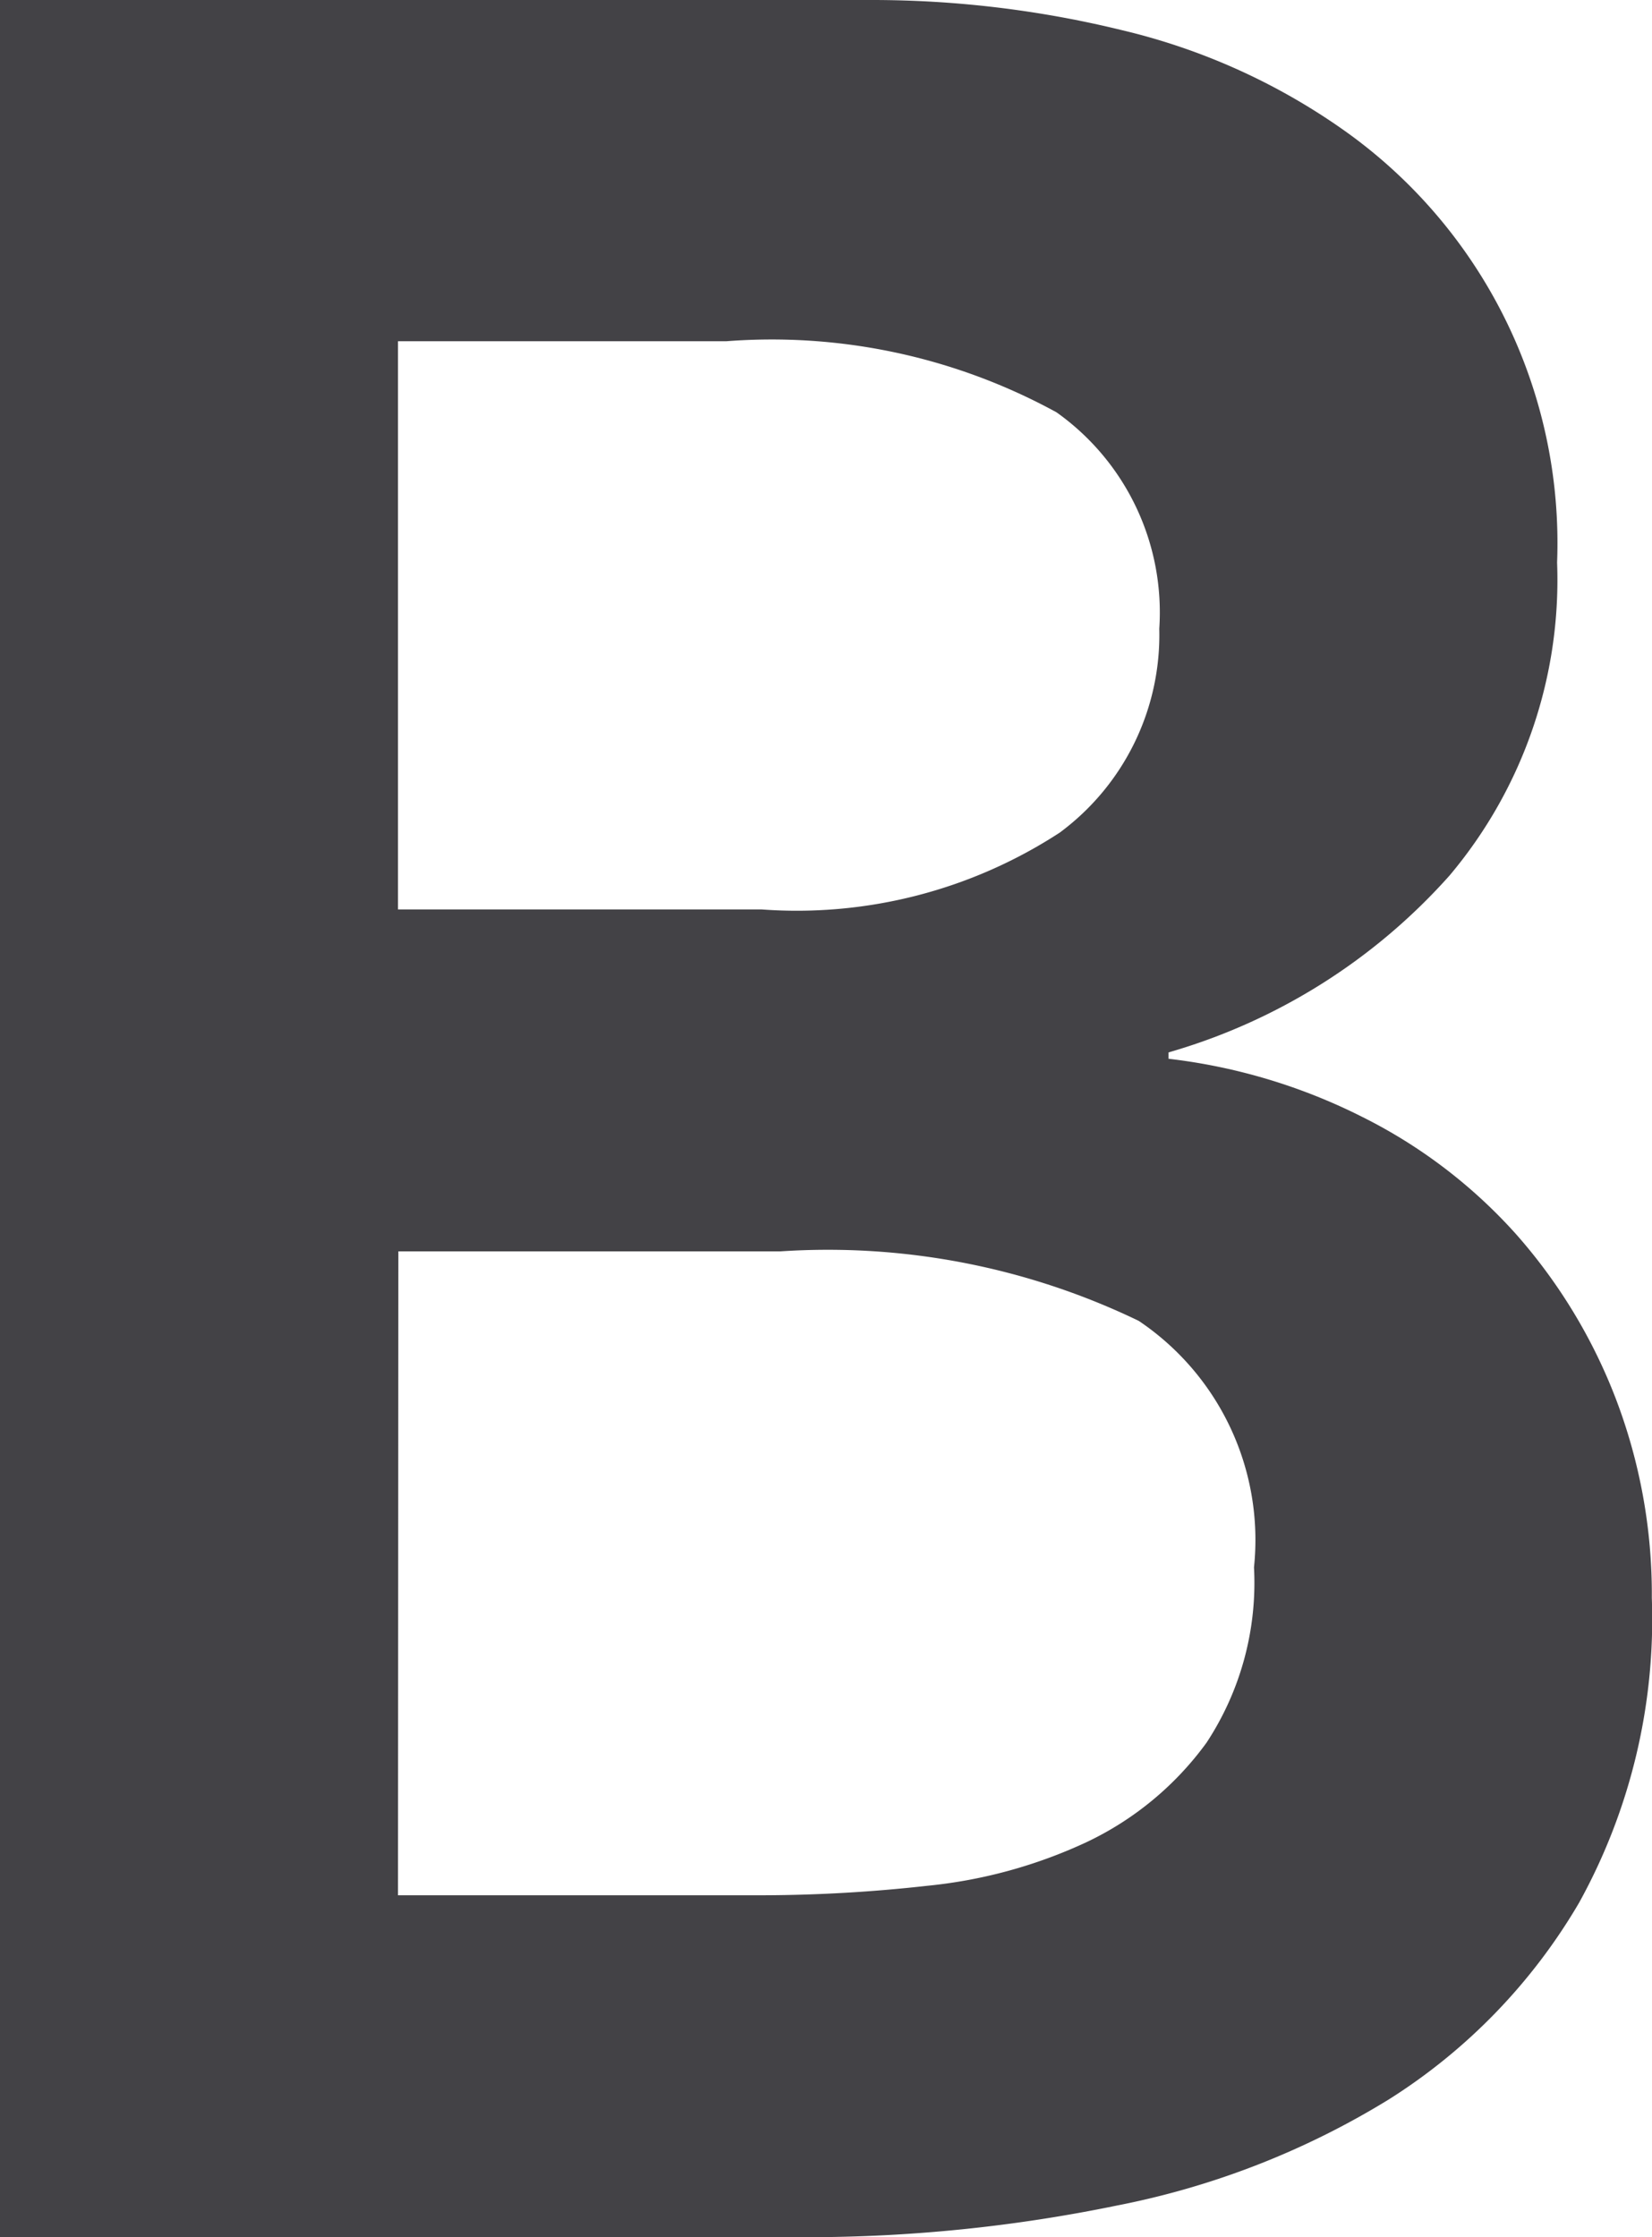 <svg xmlns="http://www.w3.org/2000/svg" width="9.086" height="12.3" viewBox="0 0 9.086 12.3">
  <path id="Path_1034" data-name="Path 1034" d="M1.264,4.672H6.059a5.779,5.779,0,0,1,1.372.165,3.518,3.518,0,0,1,1.207.539,2.78,2.78,0,0,1,1.19,2.389,2.522,2.522,0,0,1-.591,1.72,3.285,3.285,0,0,1-1.546.973v.035a3.18,3.18,0,0,1,1.068.321,2.831,2.831,0,0,1,.843.643,2.97,2.97,0,0,1,.547.9,3.01,3.01,0,0,1,.2,1.1,3.222,3.222,0,0,1-.4,1.676A3.171,3.171,0,0,1,8.9,16.216a4.5,4.5,0,0,1-1.494.582,8.451,8.451,0,0,1-1.711.174H1.264Zm2.189,5h2A2.648,2.648,0,0,0,7.092,9.25,1.351,1.351,0,0,0,7.64,8.129a1.349,1.349,0,0,0-.565-1.19A3.261,3.261,0,0,0,5.26,6.548H3.453Zm0,5.42H5.468a8.277,8.277,0,0,0,.895-.052A2.7,2.7,0,0,0,7.24,14.8a1.731,1.731,0,0,0,.66-.547,1.6,1.6,0,0,0,.261-.964,1.451,1.451,0,0,0-.634-1.355,3.935,3.935,0,0,0-1.972-.382h-2.1Z" transform="translate(-1.264 -4.672)" fill="#434246"/>
</svg>
